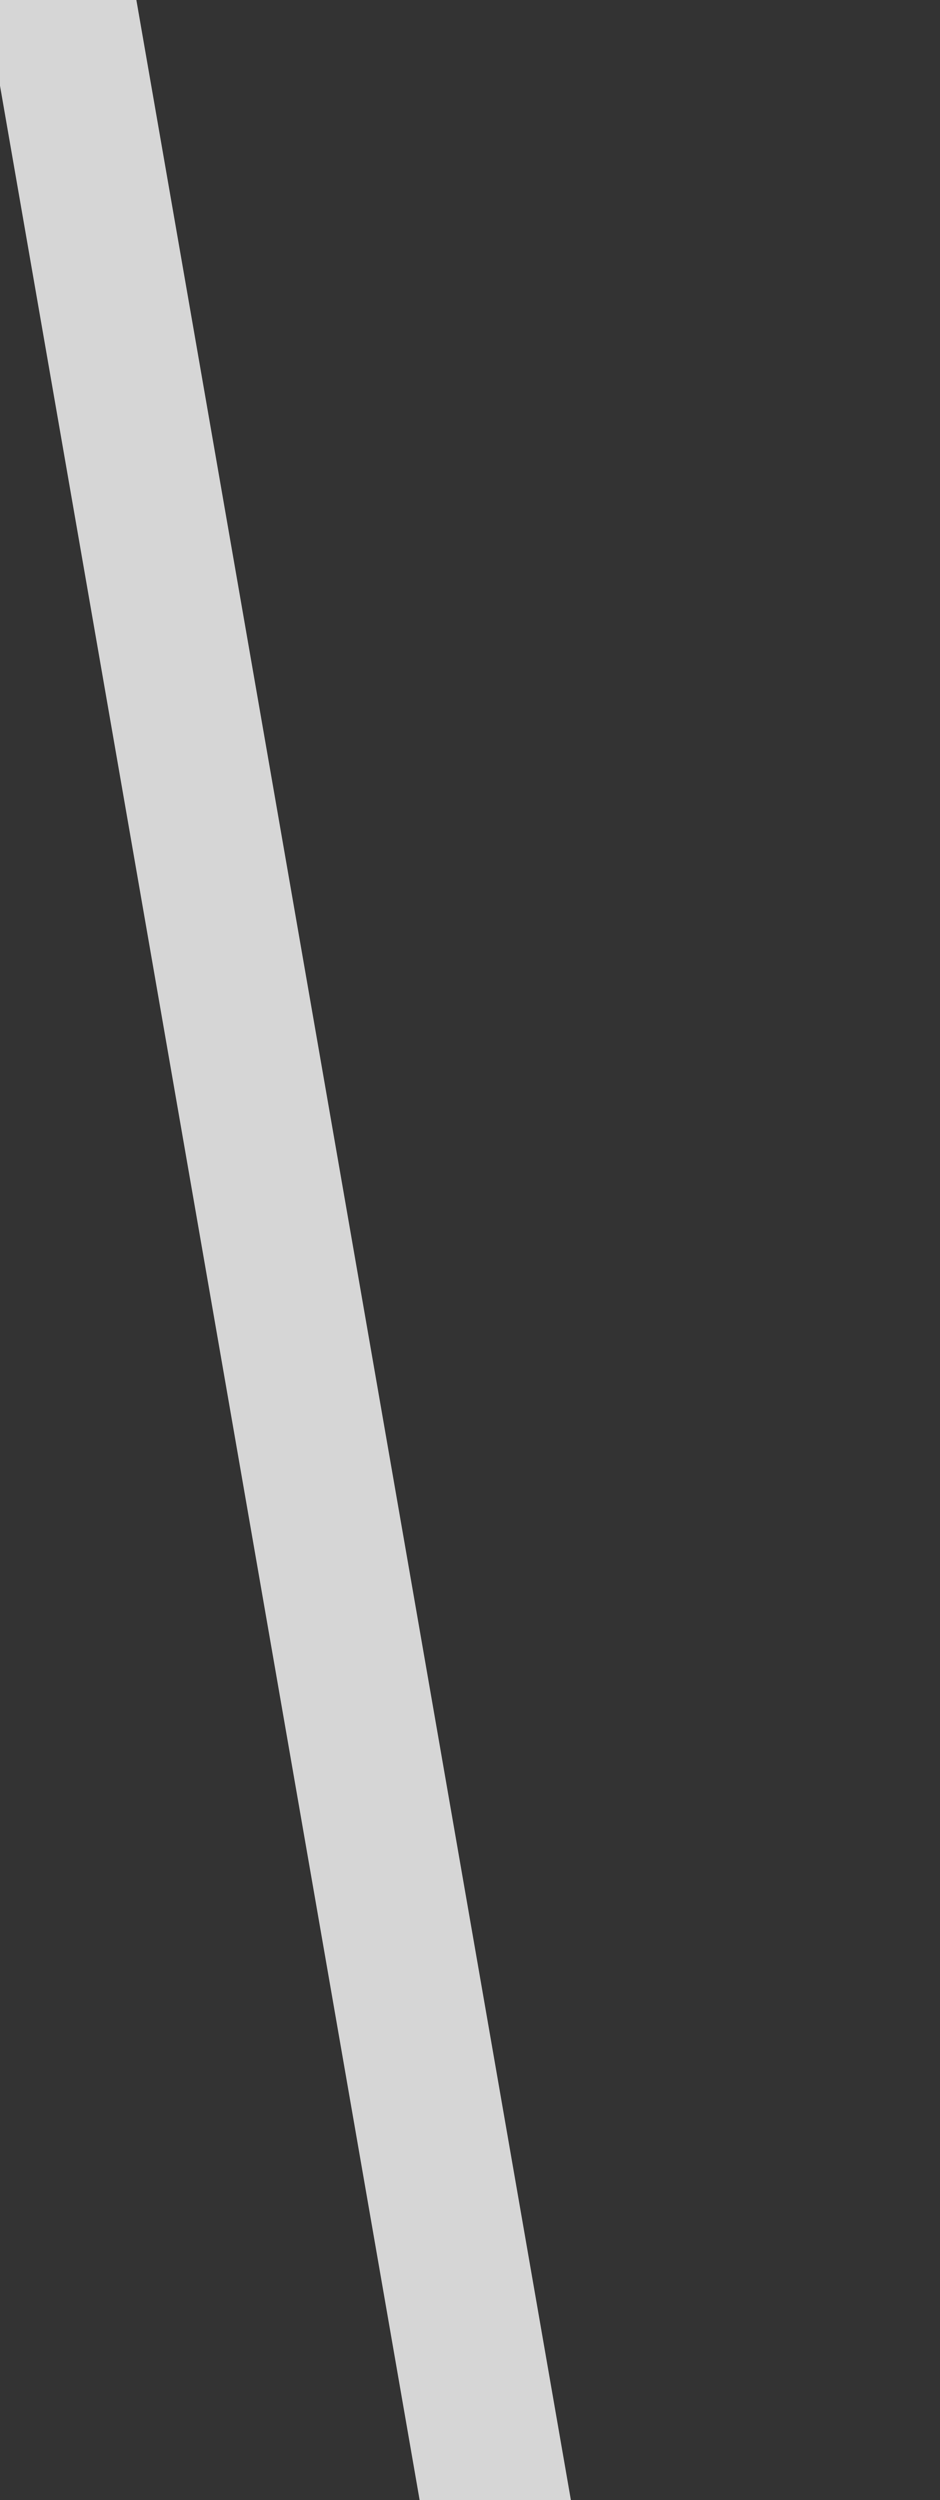 <svg width="82" height="218" viewBox="0 0 82 218" fill="none" xmlns="http://www.w3.org/2000/svg">
<rect x="0" y="0" width="82" height="218" fill="#333333" stroke="none"/>
<g clip-path="url(#clip0_5419_2847)">
<rect x="-1.758" y="-2.64" width="13" height="232.526" transform="rotate(-9.864 -1.758 -2.64)" fill="white" fill-opacity="0.8"/>
</g>
<defs>
<clipPath id="clip0_5419_2847">
<rect width="82" height="218" fill="white"/>
</clipPath>
</defs>
</svg>

